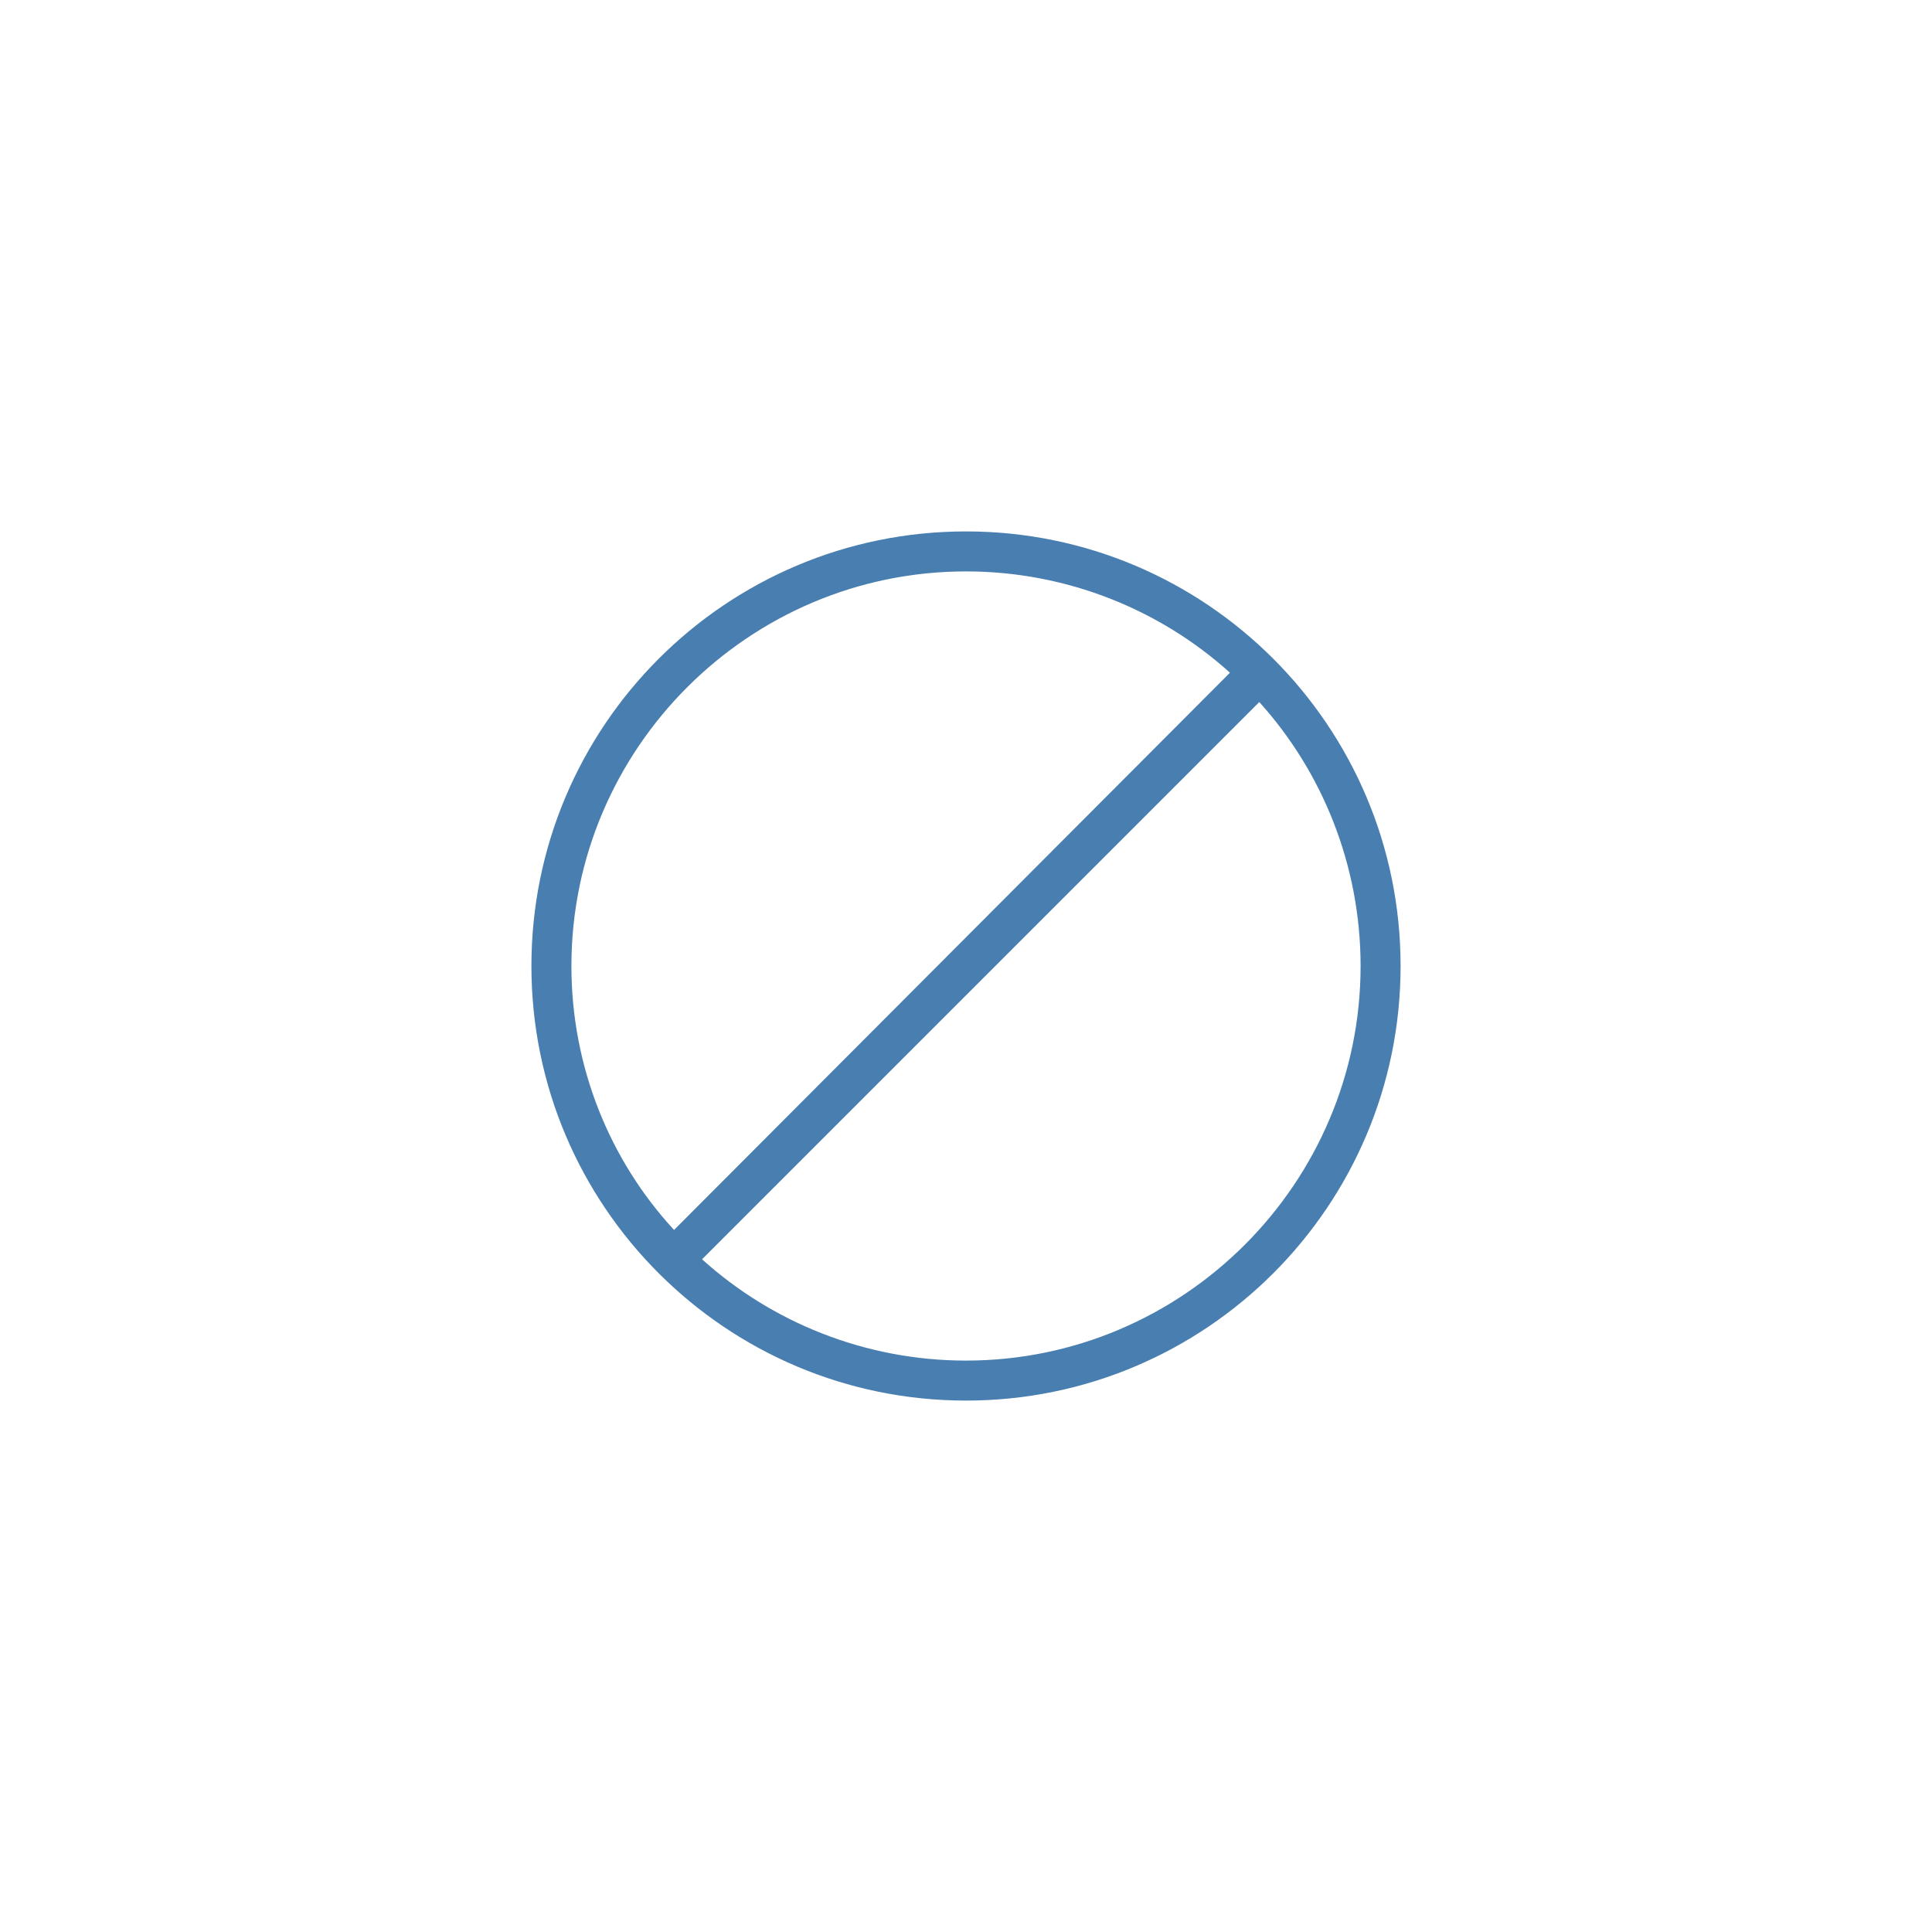 <svg xmlns="http://www.w3.org/2000/svg" xmlns:xlink="http://www.w3.org/1999/xlink" width="100" height="100" viewBox="0 0 100 100"><g><g transform="translate(50 50) scale(0.69 0.69) rotate(0) translate(-50 -50)" style="fill:#487eb0"><svg fill="#487eb0" xmlns="http://www.w3.org/2000/svg" xmlns:xlink="http://www.w3.org/1999/xlink" version="1.1" x="0px" y="0px" viewBox="0 0 100 100" style="enable-background:new 0 0 100 100;" xml:space="preserve"><path d="M50,17.4C32,17.4,17.4,32,17.4,50S32,82.6,50,82.6S82.6,68,82.6,50S68,17.4,50,17.4z M20.4,50c0-16.3,13.3-29.6,29.6-29.6  c7.6,0,14.6,2.9,19.8,7.6L28.1,69.8C23.3,64.6,20.4,57.6,20.4,50z M50,79.6c-7.6,0-14.6-2.9-19.8-7.6l41.8-41.8  c4.7,5.2,7.6,12.2,7.6,19.8C79.6,66.3,66.3,79.6,50,79.6z"></path></svg></g></g></svg>